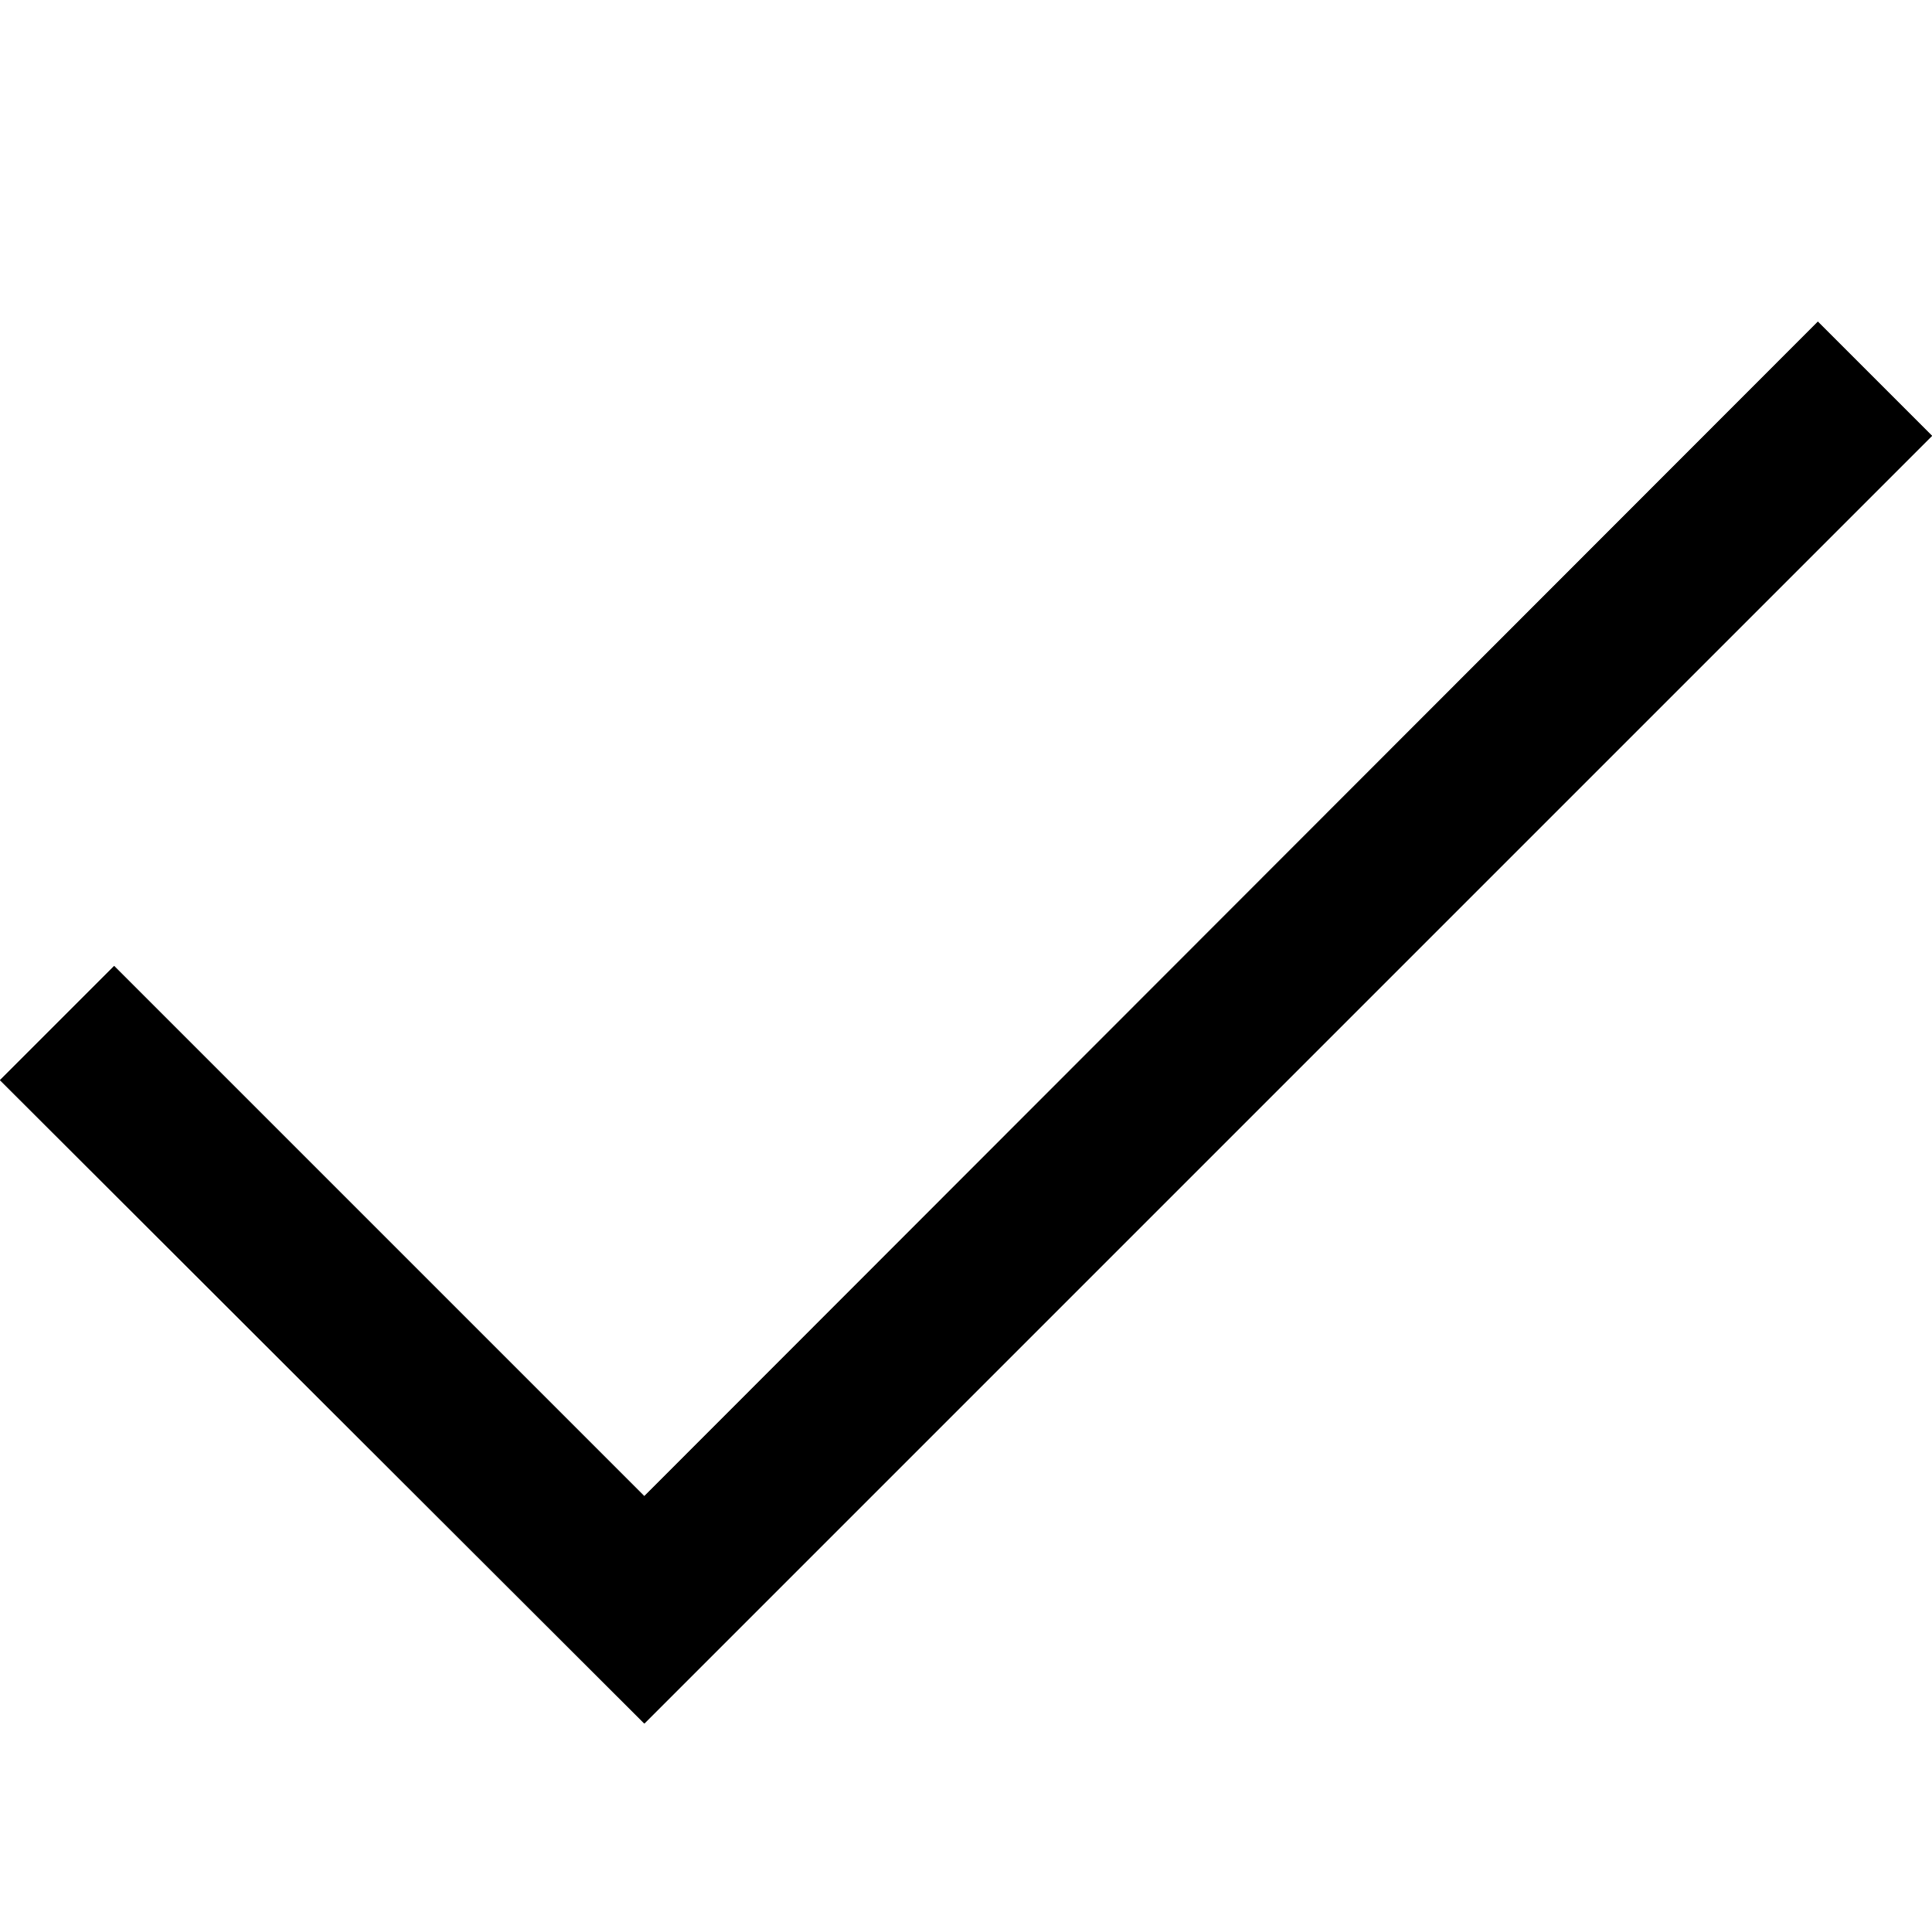 <?xml version="1.0" standalone="no"?>
<svg xmlns="http://www.w3.org/2000/svg" viewBox="0,0,2048,2048">
  <path class='OfficeIconColors_HighContrast' d='M 683 1827 l -683 -682 l 121 -121 l 562 562 l 1244 -1245 l 121 121 z'/>
  <path class='OfficeIconColors_m27' d='M 683 1827 l -683 -682 l 121 -121 l 562 562 l 1244 -1245 l 121 121 z'/>
</svg>